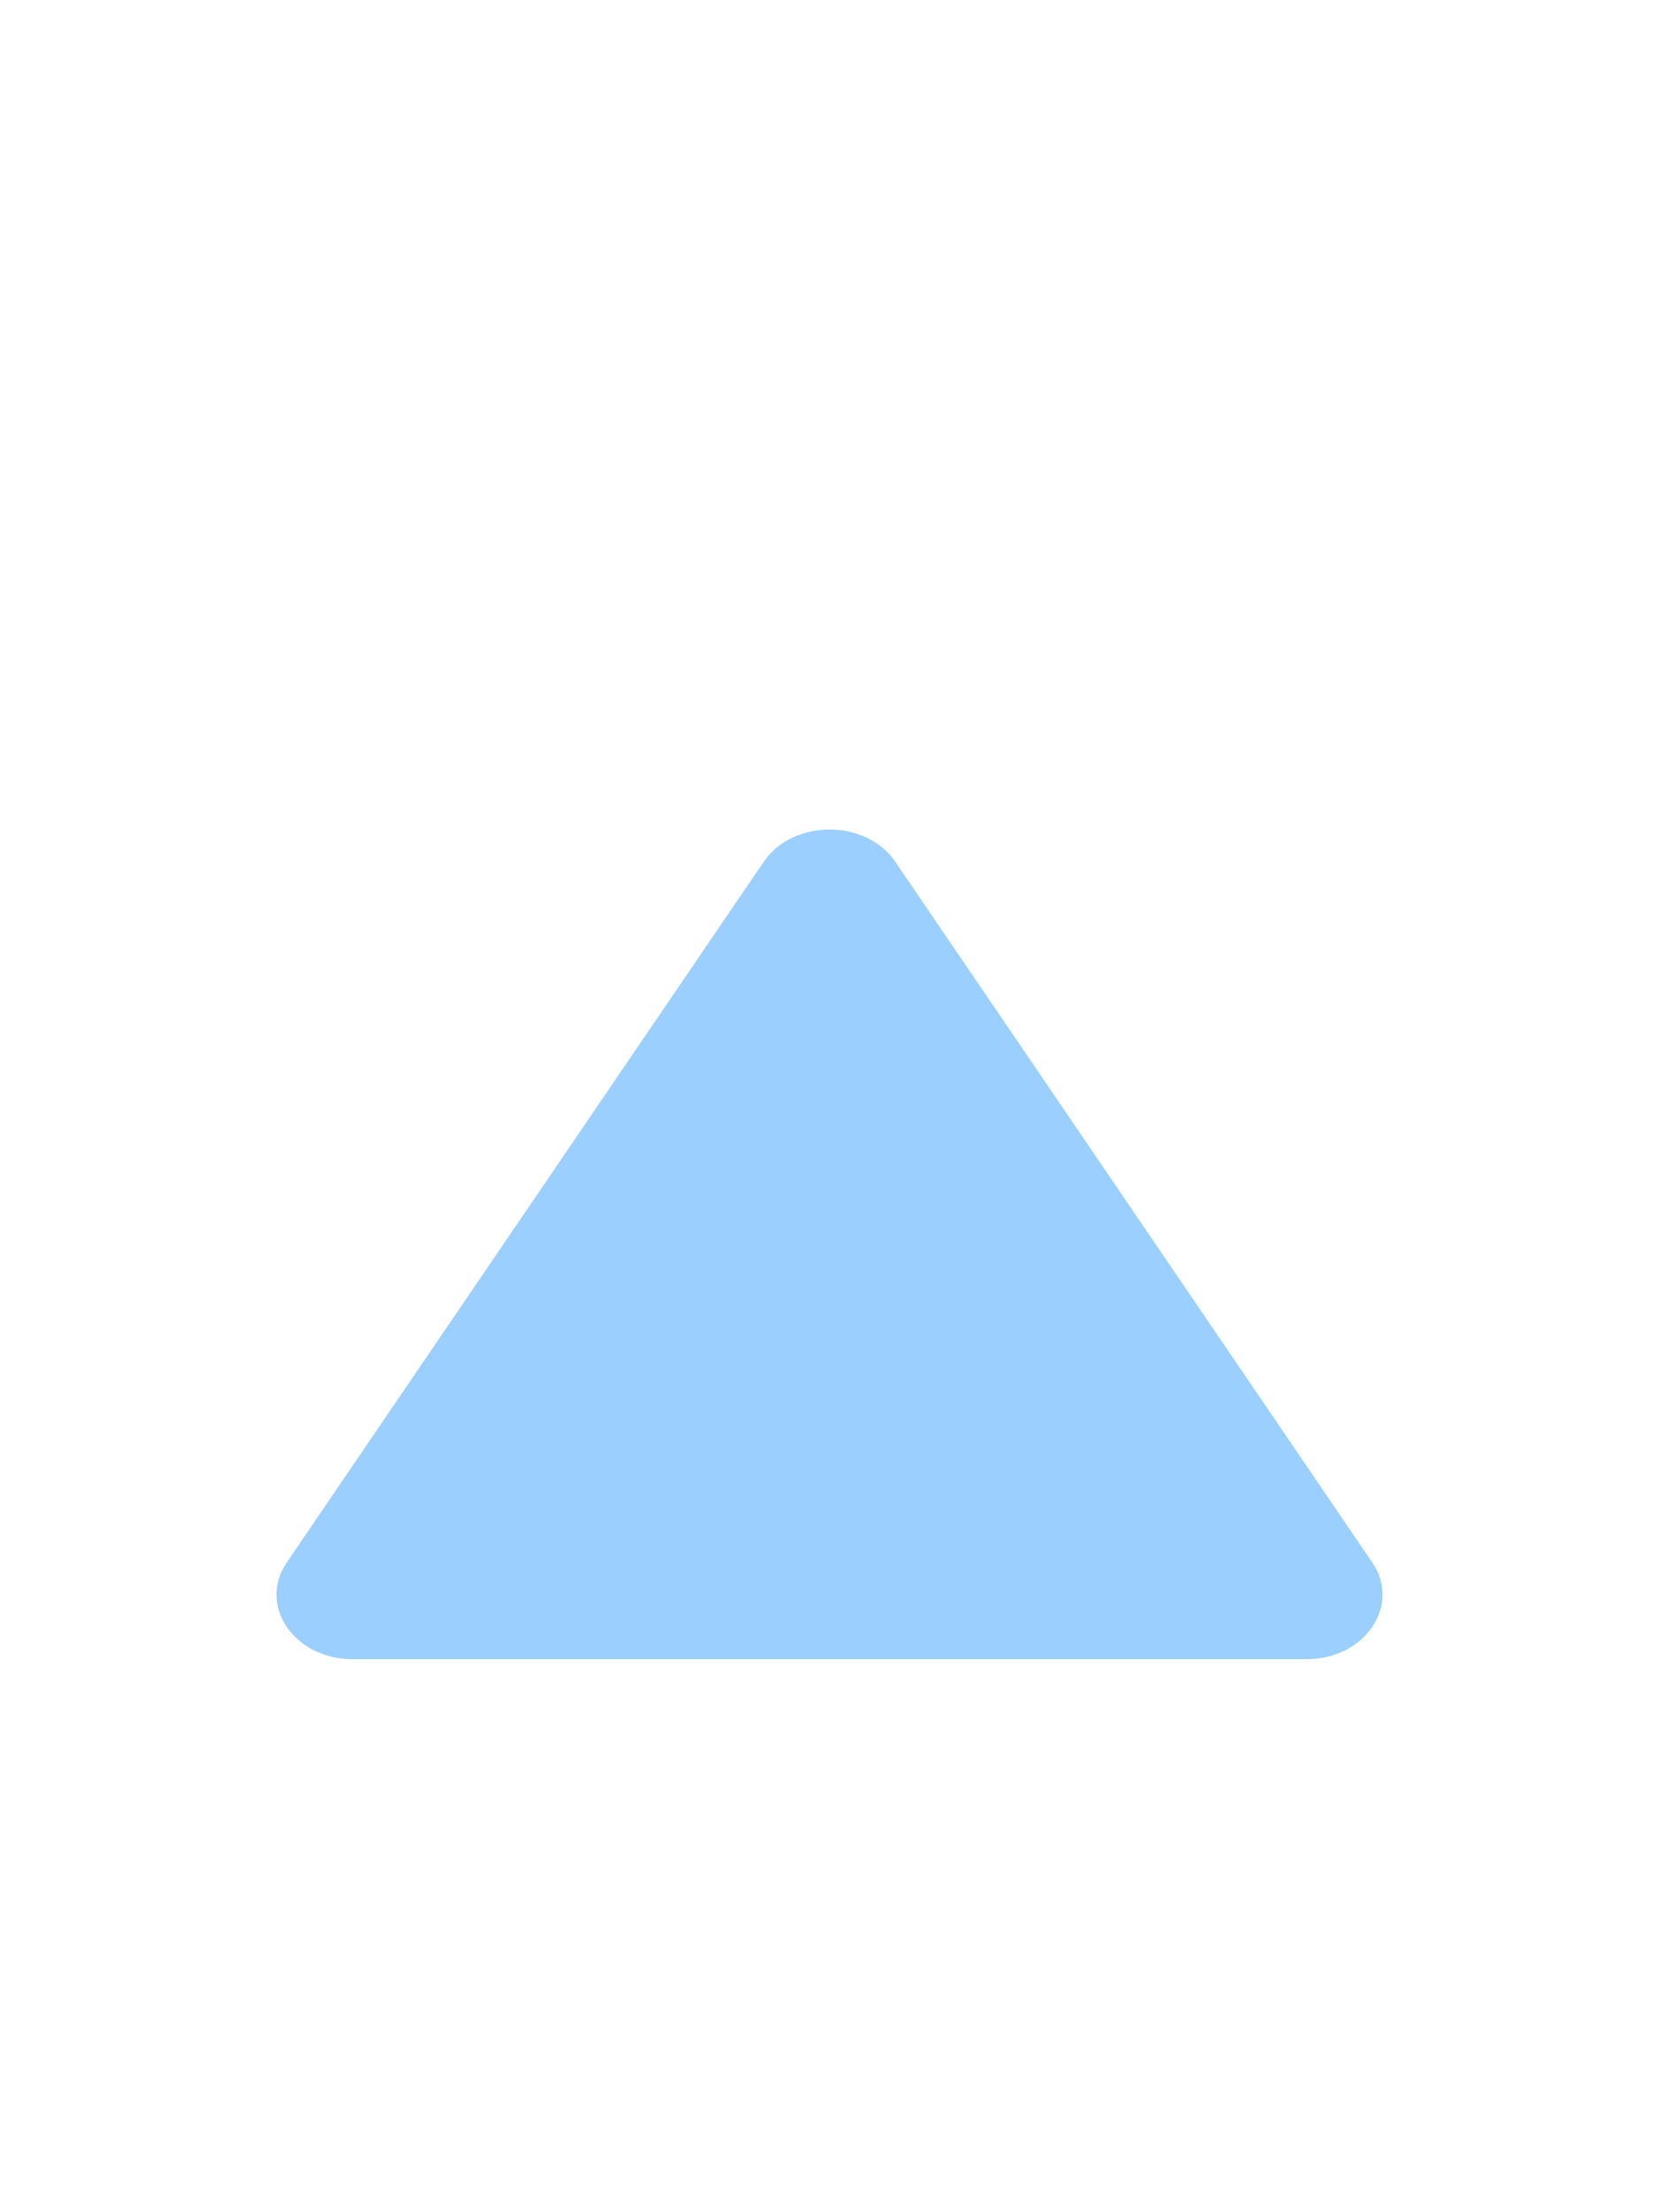 <svg width="12" height="16" viewBox="0 0 12 16" fill="none" xmlns="http://www.w3.org/2000/svg">
<path d="M5.524 6.233C5.736 5.922 6.264 5.922 6.476 6.233L9.926 11.301C10.137 11.612 9.873 12 9.45 12H2.55C2.127 12 1.863 11.612 2.074 11.301L5.524 6.233Z" fill="#9ACFFE"/>
</svg>

